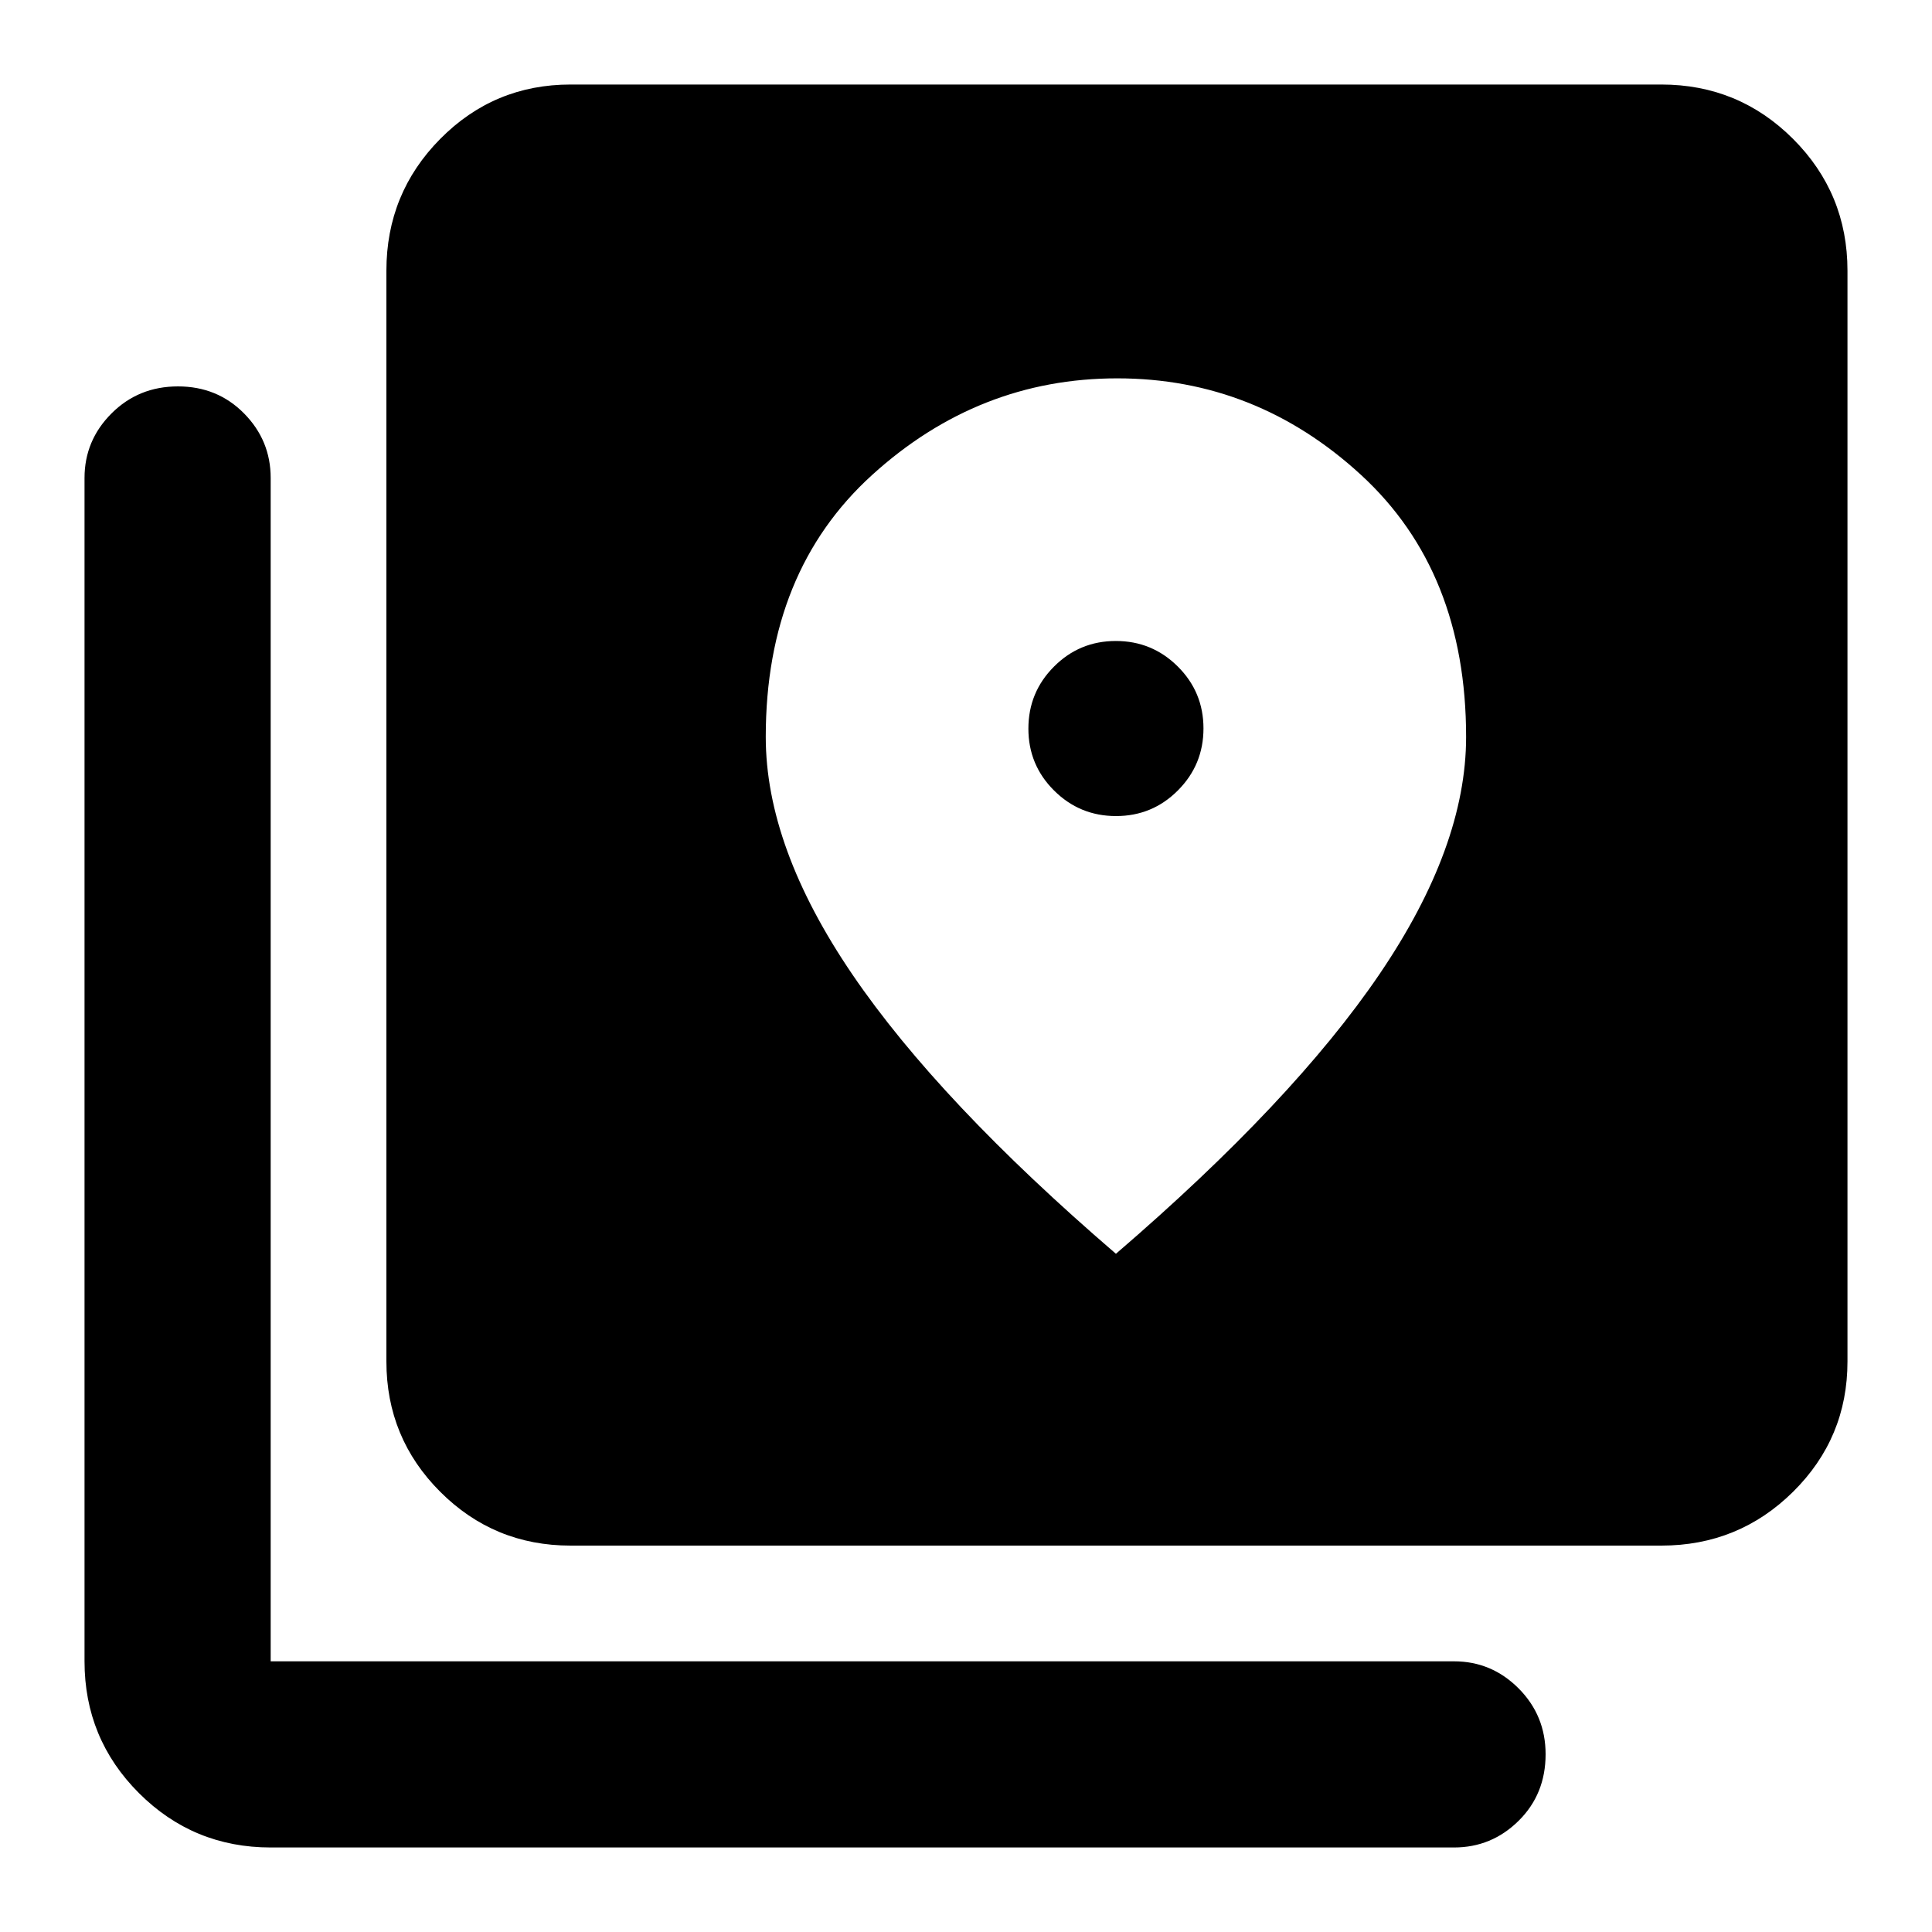<svg xmlns="http://www.w3.org/2000/svg" height="48" viewBox="0 -960 960 960" width="48"><path d="M283.5-192q-38.02 0-64.76-26.74Q192-245.48 192-283.5v-542q0-38.43 26.74-65.47Q245.48-918 283.5-918h542q38.43 0 65.47 27.03Q918-863.93 918-825.5v542q0 38.02-27.03 64.76Q863.93-192 825.5-192h-542Zm-149 150q-38.43 0-65.47-27.03Q42-96.07 42-134.5v-588q0-18.67 13.43-32.09Q68.85-768 88.43-768q19.57 0 32.82 13.41 13.25 13.42 13.25 32.09v588h588q18.67 0 32.09 13.46Q768-107.57 768-88.32q0 19.82-13.41 33.07Q741.17-42 722.5-42h-588Zm420.05-512.5q-18.05 0-30.8-12.7Q511-579.89 511-597.95q0-18.05 12.7-30.8 12.69-12.75 30.75-12.75 18.05 0 30.8 12.7Q598-616.11 598-598.05q0 18.05-12.7 30.8-12.69 12.75-30.75 12.75ZM554.5-337q87.97-75.65 130.99-138.99 43.01-63.35 43.01-117.83 0-82.18-52.19-130.18-52.2-48-121.15-48t-121.8 48q-52.86 48-52.86 130.18 0 54.78 43.01 117.98Q466.52-412.65 554.5-337Z"/></svg>